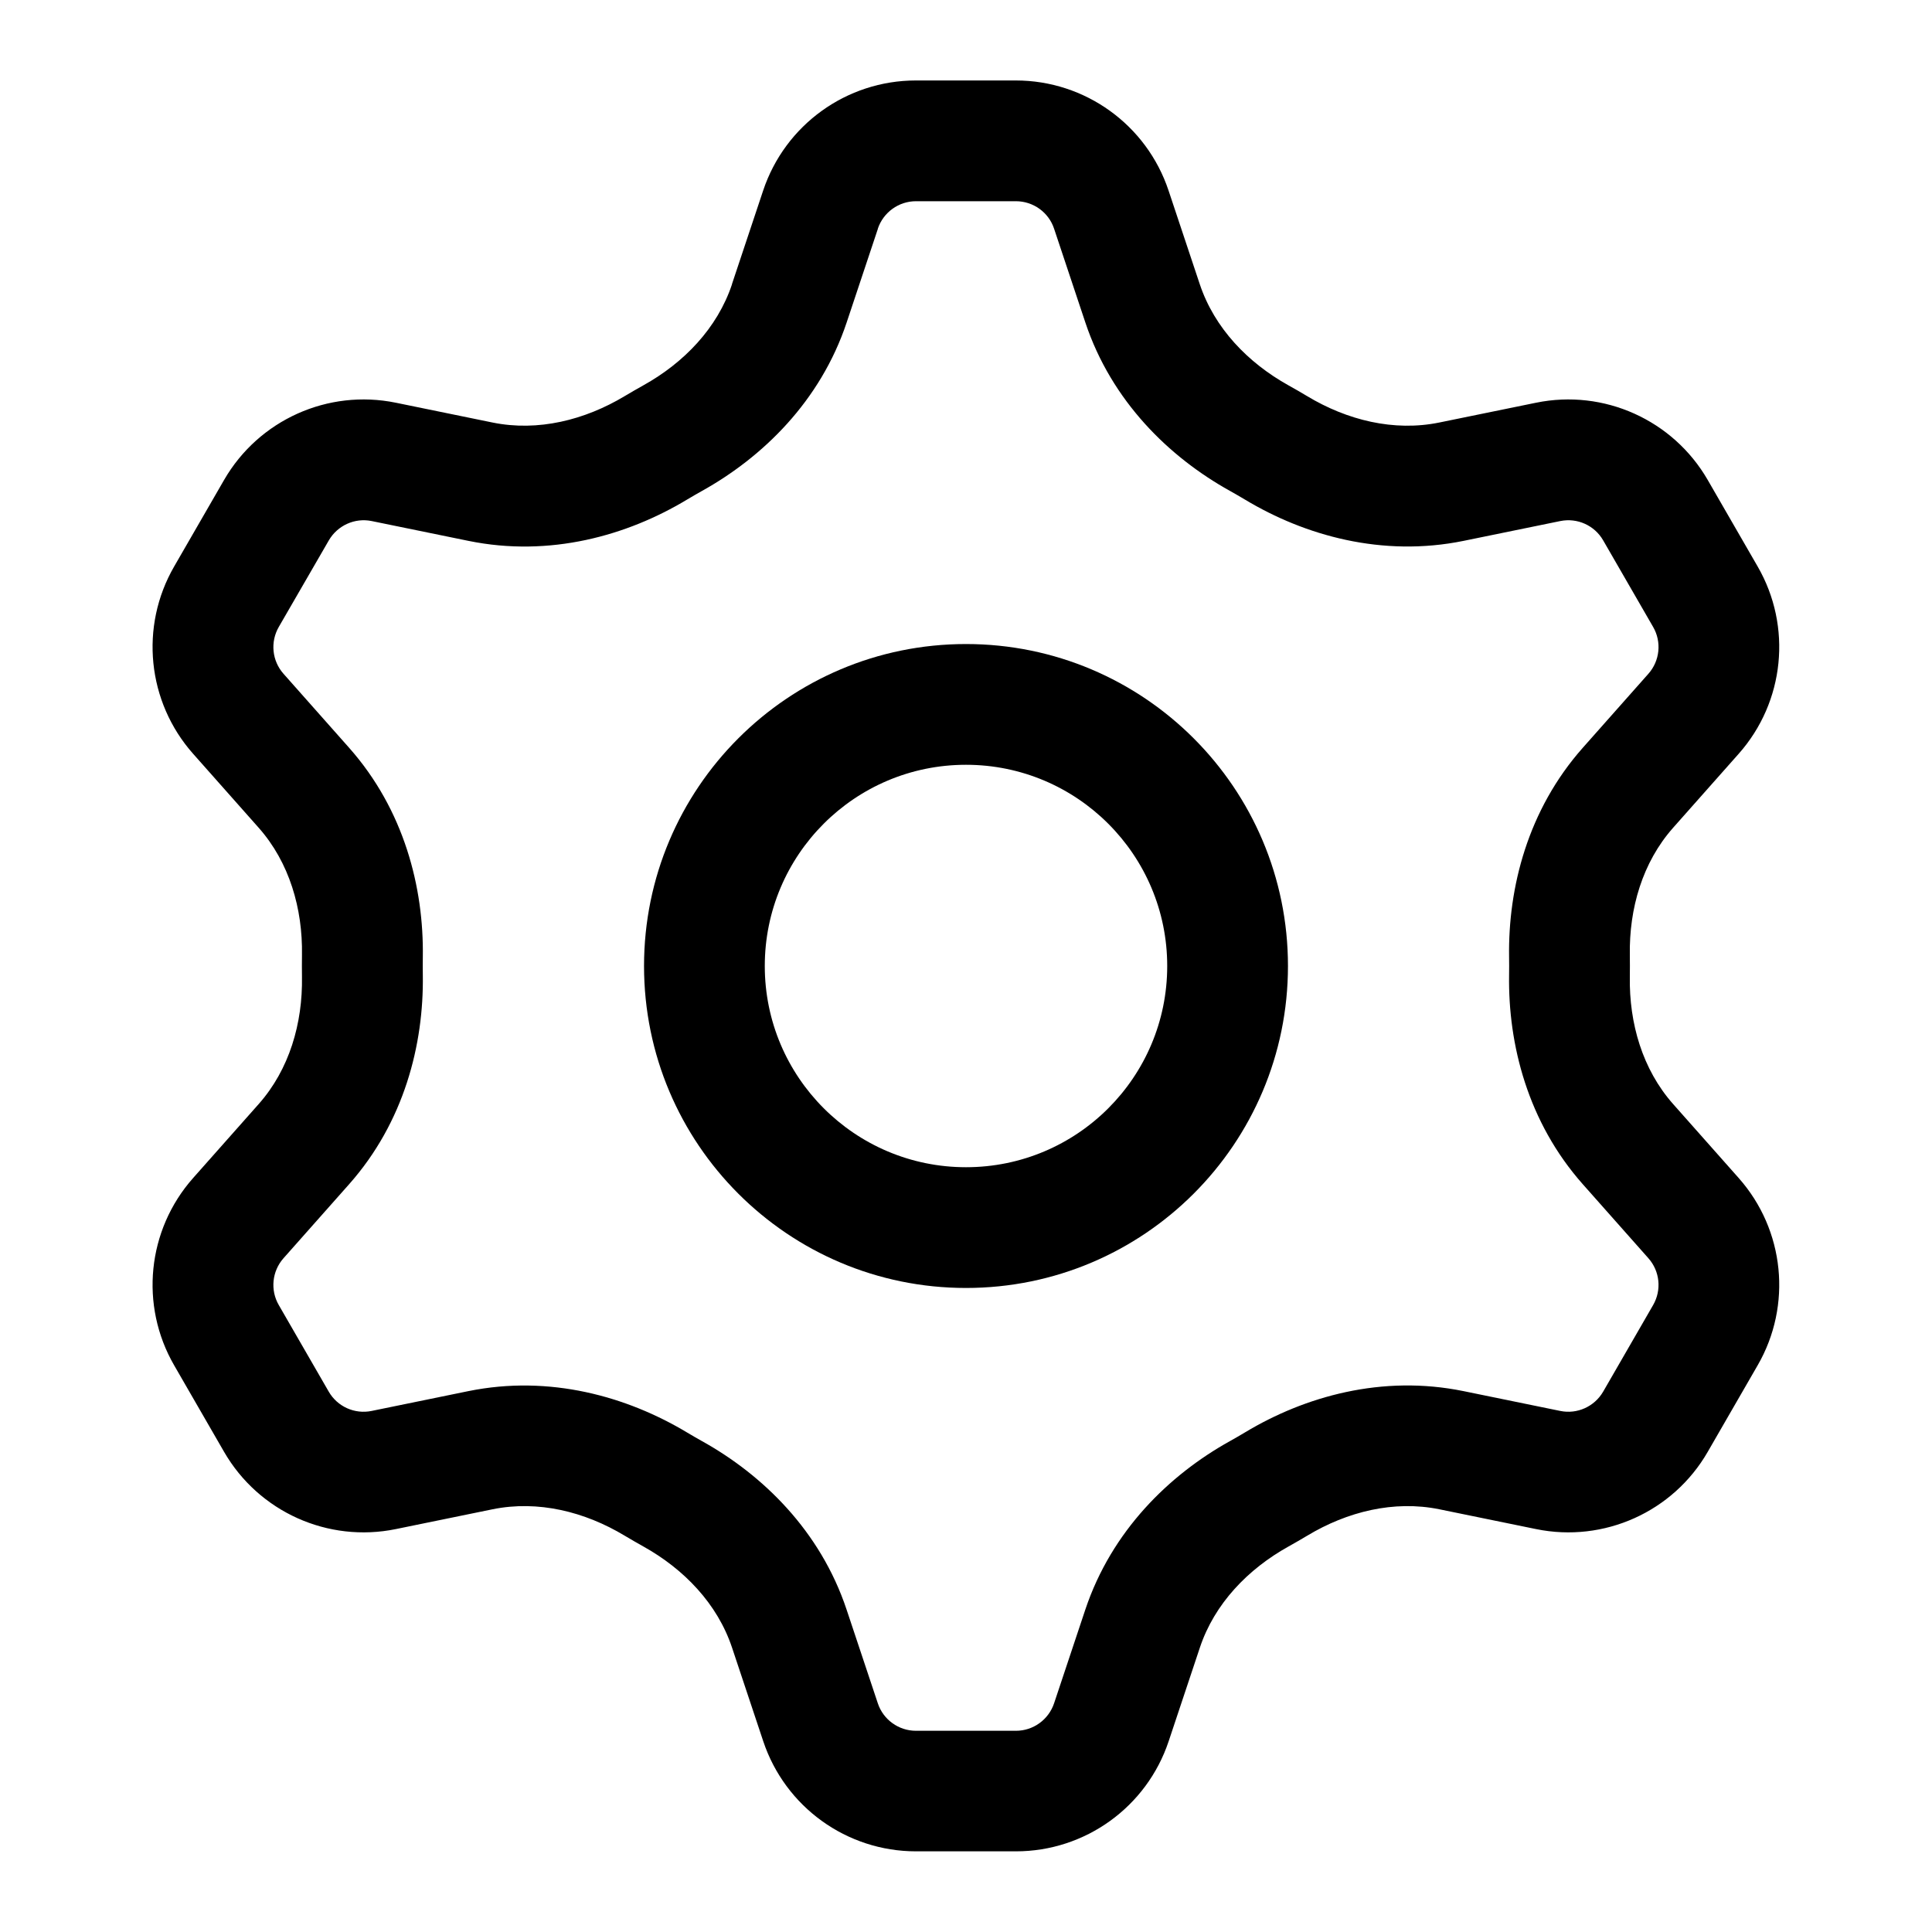 <!-- Generated by IcoMoon.io -->
<svg version="1.1" xmlns="http://www.w3.org/2000/svg" width="20" height="20" viewBox="0 0 20 20">
<path d="M10 12.083c1.151 0 2.083-0.933 2.083-2.083s-0.933-2.083-2.083-2.083c-1.151 0-2.083 0.933-2.083 2.083s0.933 2.083 2.083 2.083zM13.333 10c0 1.841-1.492 3.333-3.333 3.333s-3.333-1.492-3.333-3.333c0-1.841 1.492-3.333 3.333-3.333s3.333 1.492 3.333 3.333z"></path>
<path d="M9.087 2.368c0.057-0.17 0.216-0.285 0.395-0.285h1.035c0.179 0 0.339 0.115 0.395 0.285l0.323 0.969c0.272 0.817 0.87 1.396 1.496 1.744 0.053 0.030 0.106 0.060 0.159 0.092 0.616 0.37 1.417 0.598 2.261 0.426l1.001-0.205c0.176-0.036 0.355 0.045 0.444 0.2l0.517 0.896c0.090 0.155 0.070 0.351-0.049 0.485l-0.679 0.766c-0.57 0.643-0.774 1.448-0.763 2.166 0.001 0.062 0.001 0.124 0 0.186-0.011 0.718 0.193 1.523 0.763 2.166l0.679 0.766c0.119 0.134 0.139 0.329 0.049 0.485l-0.517 0.896c-0.090 0.155-0.269 0.236-0.444 0.2l-1.001-0.205c-0.845-0.173-1.646 0.056-2.261 0.426-0.052 0.031-0.105 0.062-0.159 0.092-0.626 0.348-1.223 0.927-1.496 1.744l-0.323 0.969c-0.057 0.17-0.216 0.285-0.395 0.285h-1.035c-0.179 0-0.339-0.115-0.395-0.285l-0.323-0.969c-0.272-0.817-0.87-1.396-1.496-1.744-0.053-0.030-0.106-0.060-0.159-0.092-0.616-0.369-1.417-0.598-2.261-0.426l-1.001 0.205c-0.176 0.036-0.355-0.045-0.444-0.2l-0.517-0.896c-0.090-0.155-0.070-0.351 0.049-0.485l0.679-0.766c0.57-0.643 0.774-1.448 0.763-2.166-0.001-0.062-0.001-0.124 0-0.186 0.011-0.718-0.193-1.523-0.763-2.166l-0.679-0.766c-0.119-0.134-0.139-0.329-0.049-0.485l0.518-0.896c0.090-0.155 0.269-0.236 0.444-0.2l1.001 0.205c0.845 0.173 1.646-0.056 2.261-0.426 0.052-0.031 0.105-0.062 0.159-0.092 0.626-0.349 1.224-0.927 1.496-1.744l0.323-0.969zM7.578 2.942c-0.152 0.456-0.499 0.814-0.918 1.047-0.065 0.036-0.13 0.074-0.194 0.112-0.412 0.247-0.896 0.369-1.367 0.273l-1.001-0.205c-0.703-0.144-1.419 0.178-1.778 0.799l-0.517 0.896c-0.359 0.621-0.28 1.402 0.196 1.939l0.679 0.766c0.318 0.359 0.456 0.838 0.448 1.317-0.001 0.075-0.001 0.151 0 0.226 0.008 0.48-0.13 0.958-0.448 1.317l-0.679 0.766c-0.476 0.537-0.555 1.318-0.196 1.939l0.517 0.896c0.359 0.621 1.075 0.943 1.778 0.799l1.001-0.205c0.471-0.096 0.955 0.025 1.367 0.273 0.064 0.038 0.129 0.076 0.194 0.112 0.42 0.234 0.766 0.592 0.918 1.047l0.323 0.969c0.227 0.681 0.864 1.14 1.581 1.14h1.035c0.717 0 1.354-0.459 1.581-1.14l0.323-0.969c0.152-0.456 0.499-0.814 0.918-1.047 0.065-0.036 0.13-0.074 0.194-0.112 0.412-0.248 0.896-0.369 1.367-0.273l1.001 0.205c0.703 0.144 1.419-0.178 1.777-0.799l0.517-0.896c0.359-0.621 0.28-1.402-0.196-1.939l-0.679-0.766c-0.318-0.359-0.456-0.838-0.448-1.317 0.001-0.075 0.001-0.151 0-0.226-0.008-0.48 0.13-0.958 0.448-1.317l0.679-0.766c0.476-0.537 0.555-1.318 0.196-1.939l-0.517-0.896c-0.359-0.621-1.075-0.943-1.777-0.799l-1.002 0.205c-0.471 0.096-0.955-0.025-1.367-0.273-0.064-0.038-0.128-0.076-0.194-0.112-0.42-0.234-0.766-0.592-0.918-1.047l-0.323-0.969c-0.227-0.681-0.864-1.14-1.581-1.14h-1.035c-0.717 0-1.354 0.459-1.581 1.14l-0.323 0.969z"></path>
</svg>
